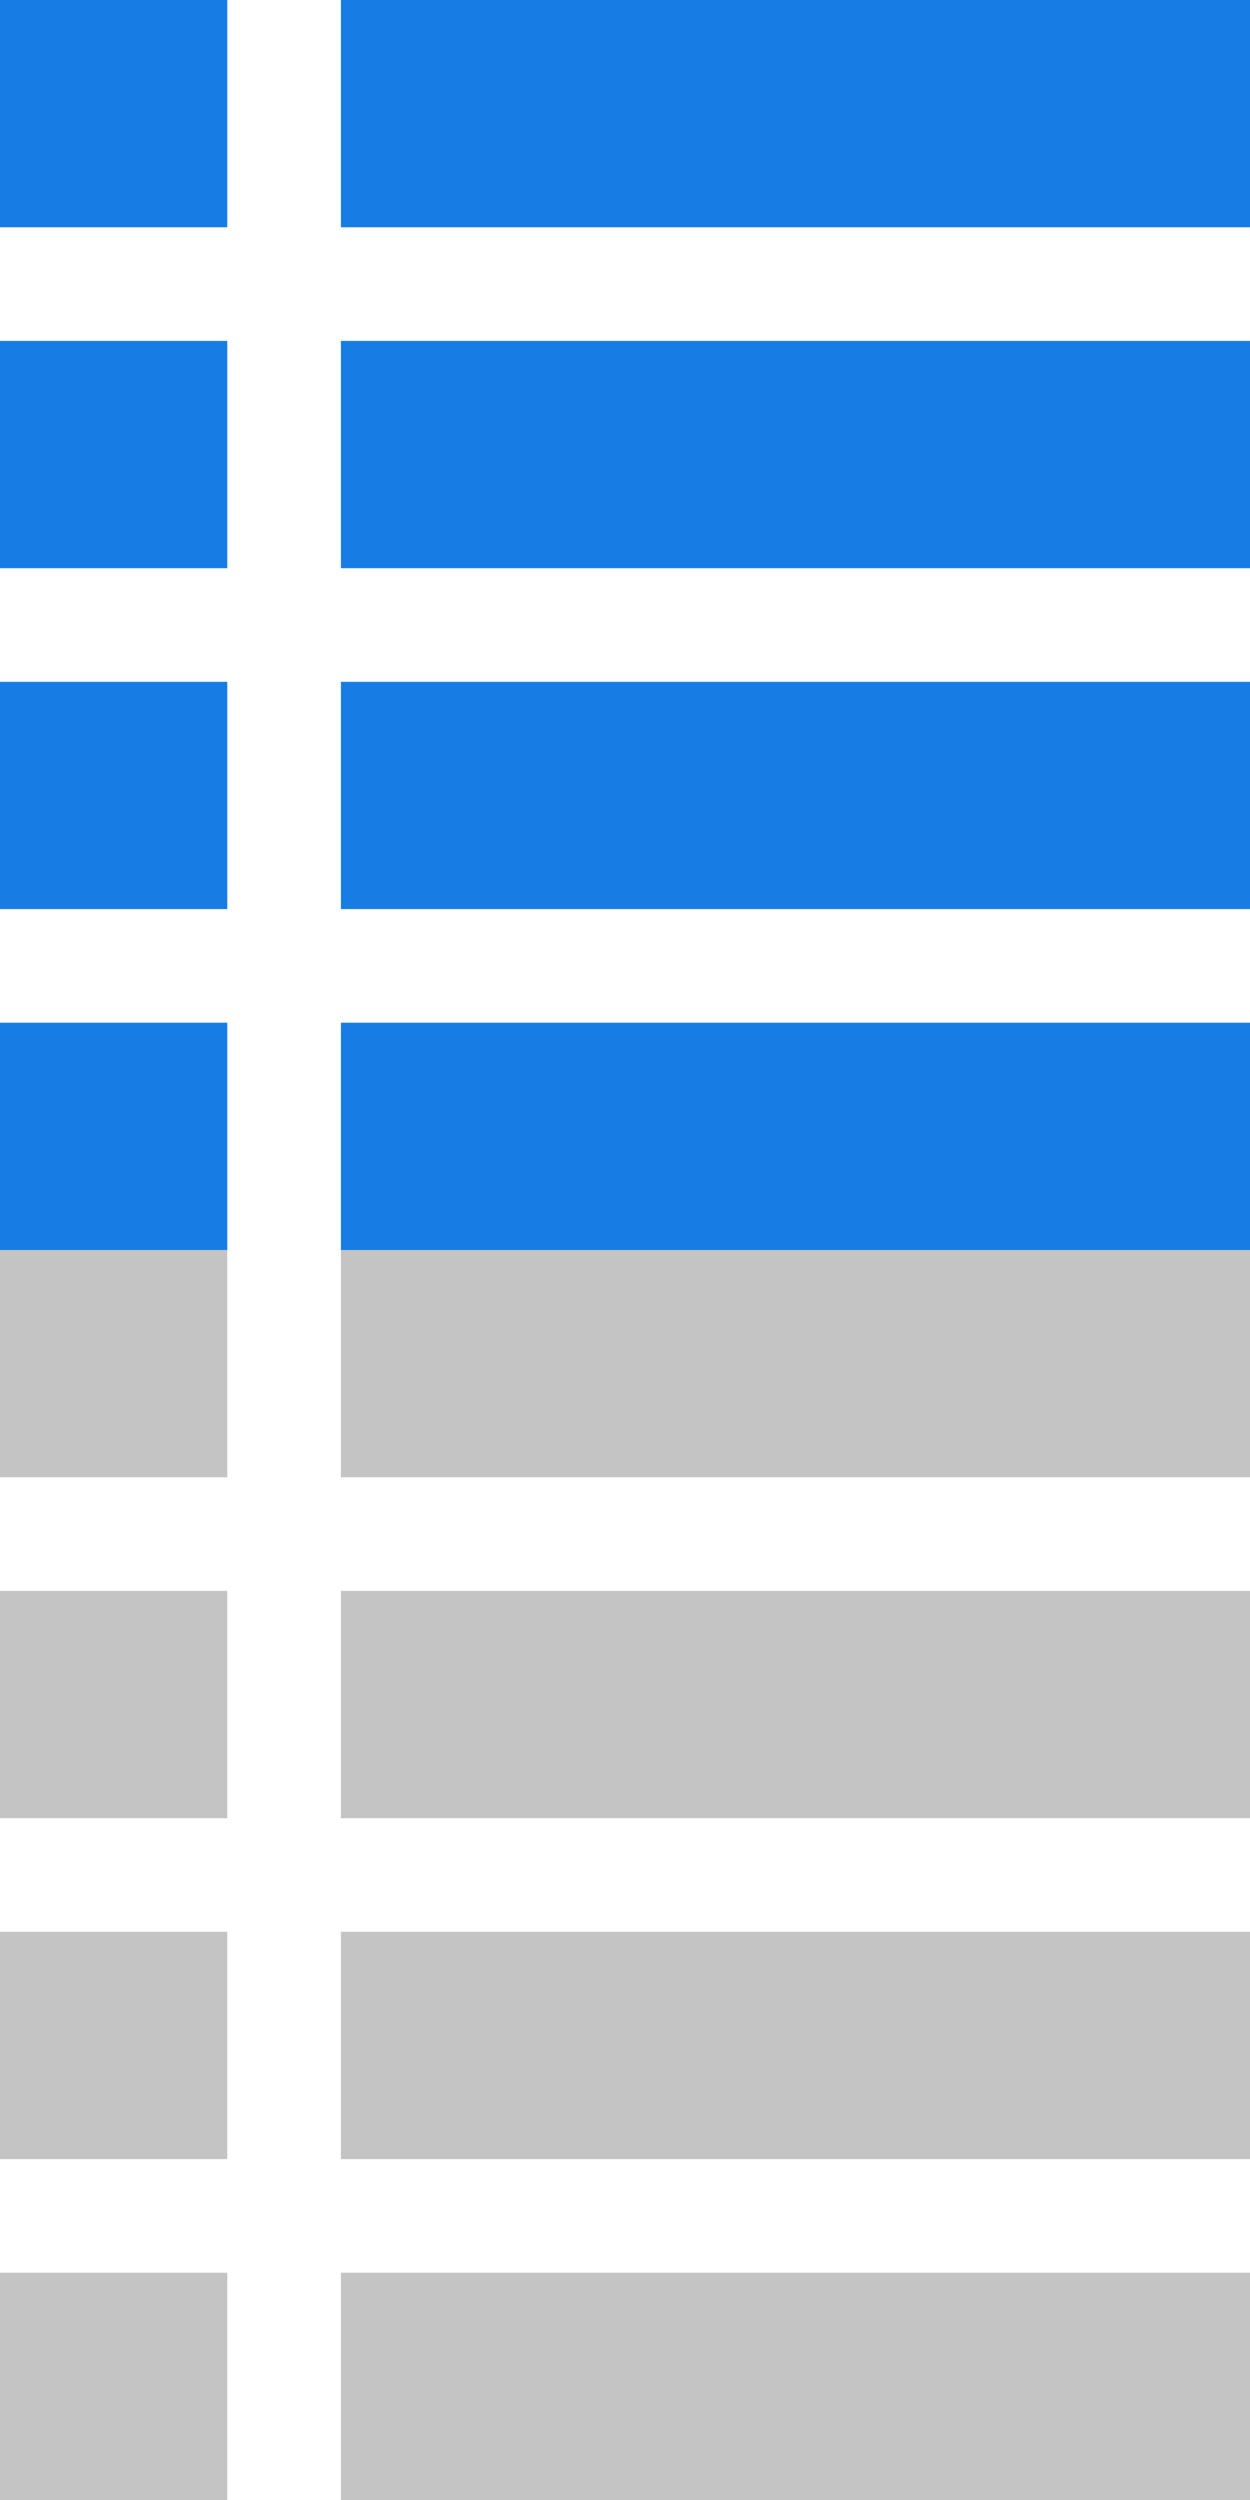 <svg width="11" height="22" viewBox="0 0 11 22" fill="none" xmlns="http://www.w3.org/2000/svg">
<path d="M0 11H2V13H0V11Z" fill="#C4C4C4"/>
<path d="M3 11H11V13H3V11Z" fill="#C4C4C4"/>
<path d="M0 14H2V16H0V14Z" fill="#C4C4C4"/>
<path d="M3 14H11V16H3V14Z" fill="#C4C4C4"/>
<path d="M0 17H2V19H0V17Z" fill="#C4C4C4"/>
<path d="M3 17H11V19H3V17Z" fill="#C4C4C4"/>
<path d="M0 20H2V22H0V20Z" fill="#C4C4C4"/>
<path d="M3 20H11V22H3V20Z" fill="#C4C4C4"/>
<path d="M0 0H2V2H0V0Z" fill="#177DE5"/>
<path d="M3 0H11V2H3V0Z" fill="#177DE5"/>
<path d="M0 3H2V5H0V3Z" fill="#177DE5"/>
<path d="M3 3H11V5H3V3Z" fill="#177DE5"/>
<path d="M0 6H2V8H0V6Z" fill="#177DE5"/>
<path d="M3 6H11V8H3V6Z" fill="#177DE5"/>
<path d="M0 9H2V11H0V9Z" fill="#177DE5"/>
<path d="M3 9H11V11H3V9Z" fill="#177DE5"/>
</svg>
